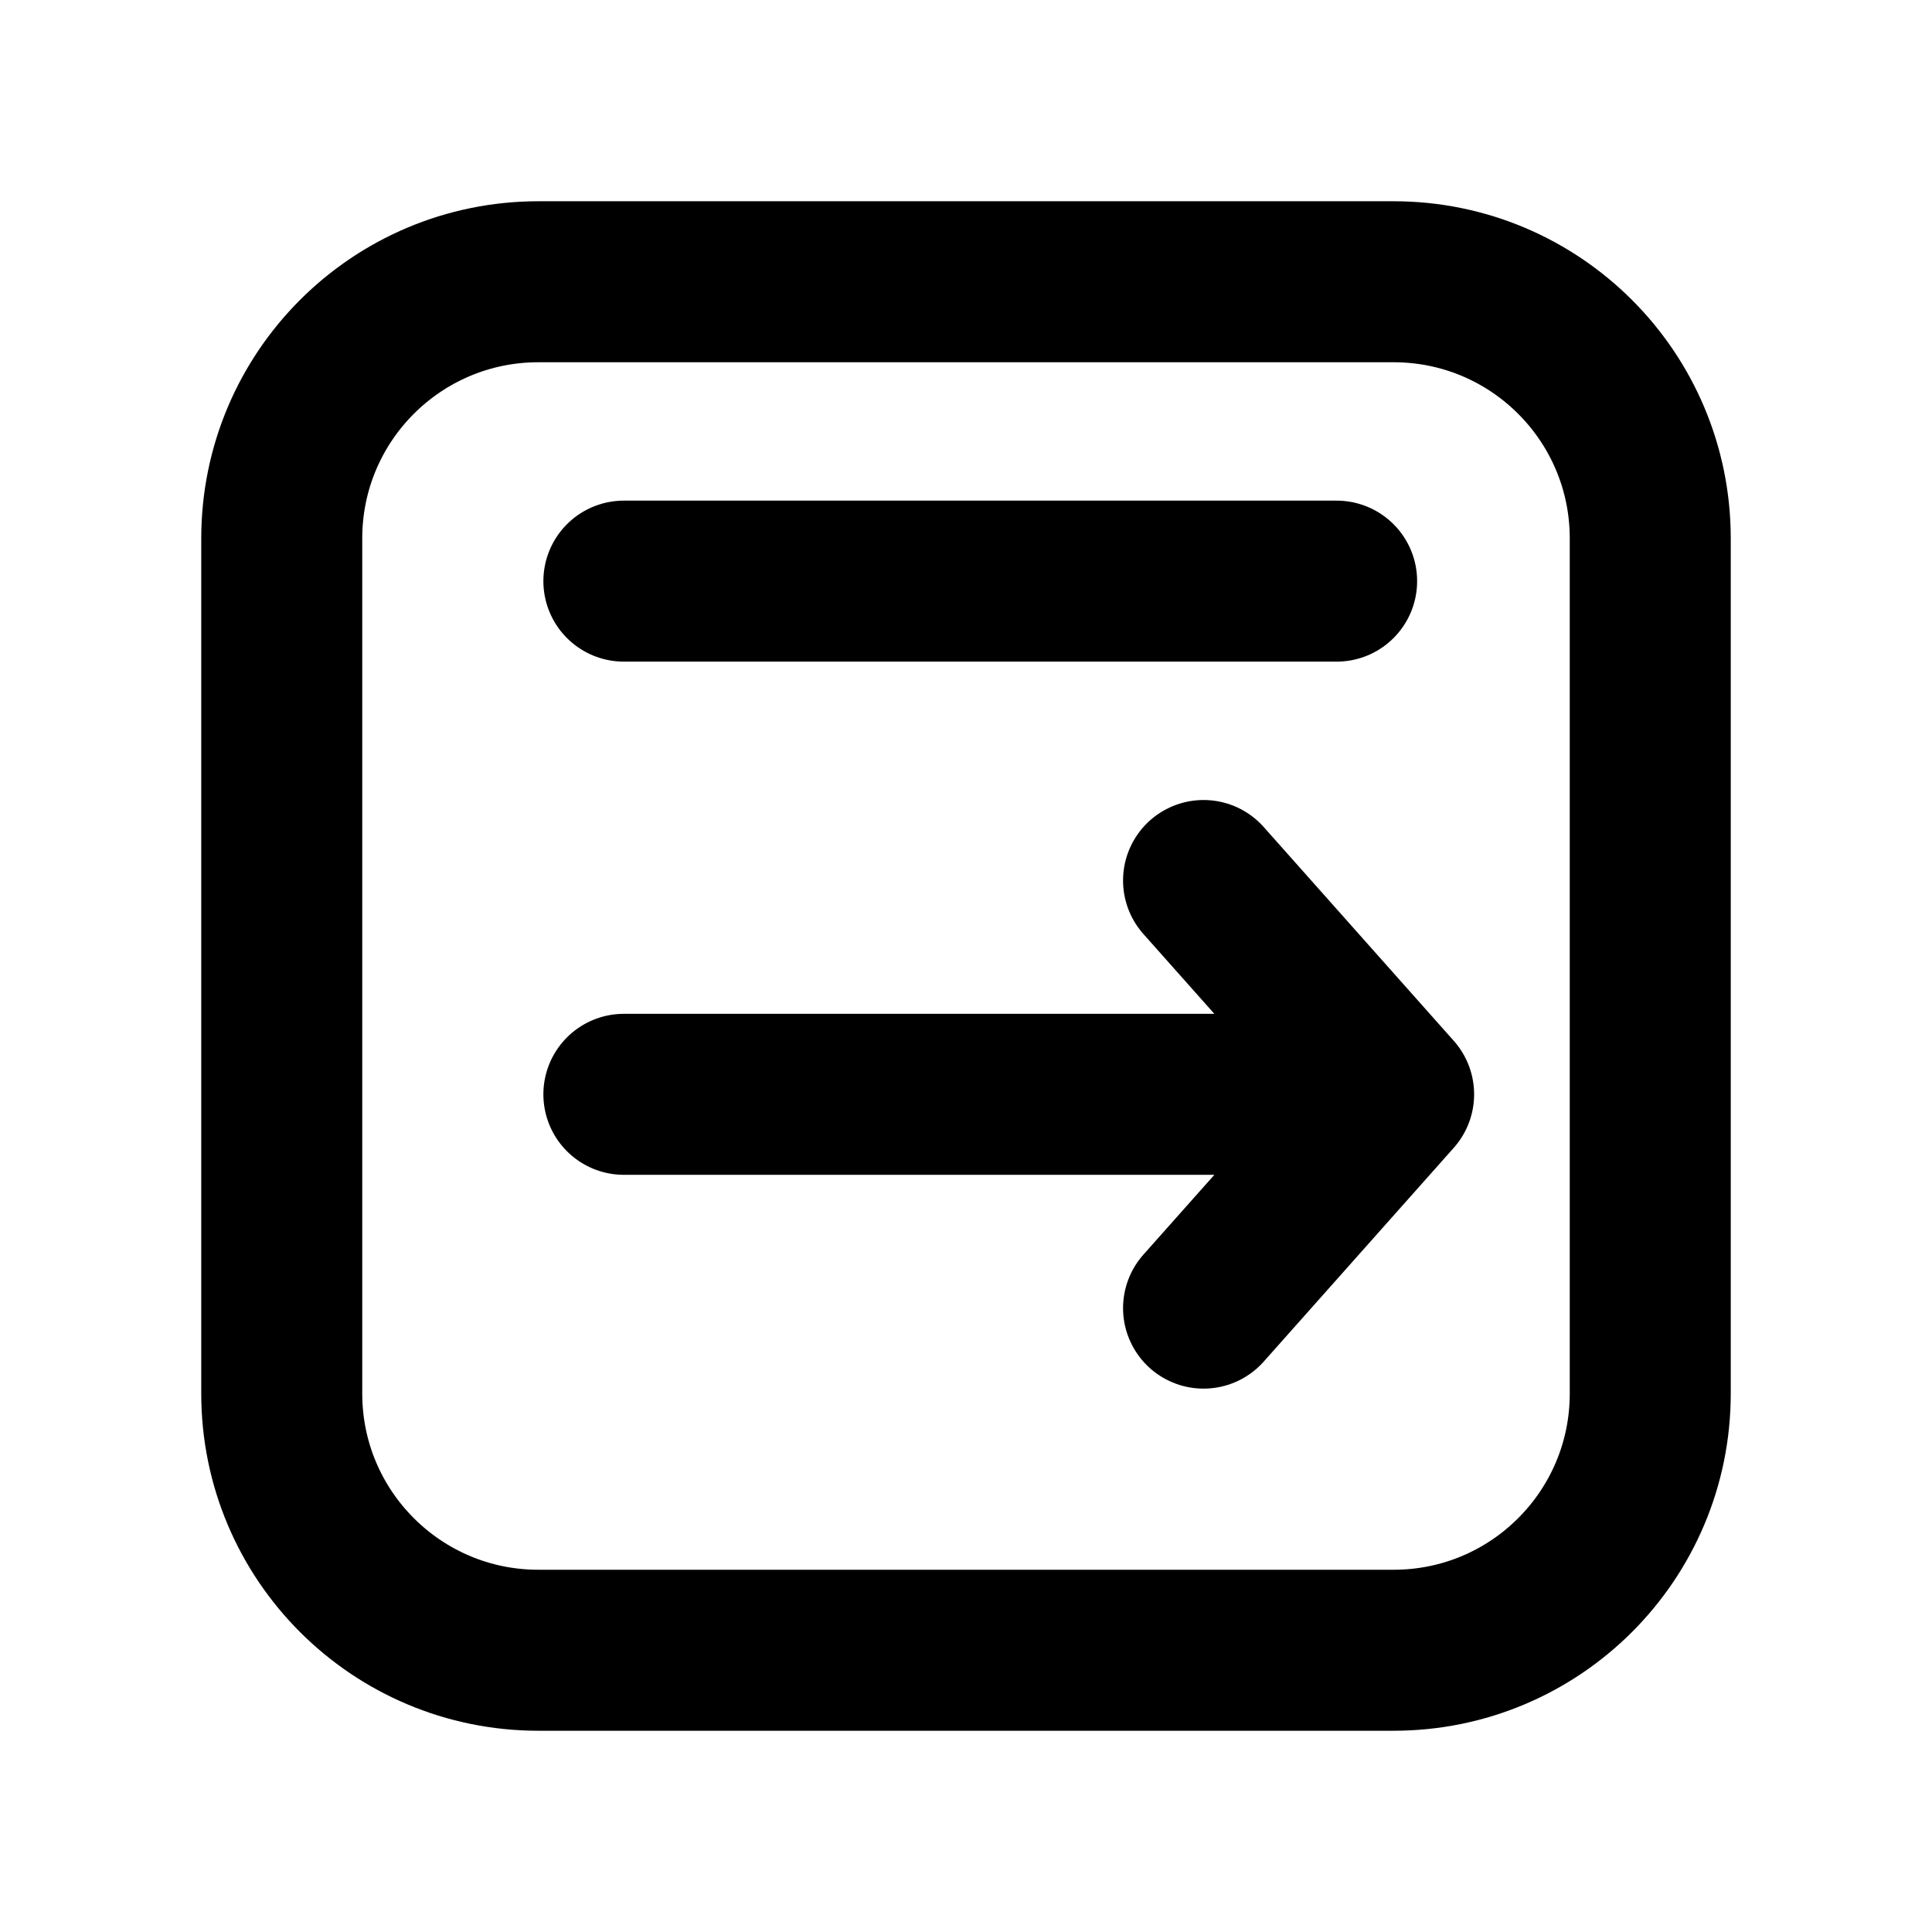 <svg width="24" height="24" viewBox="0 0 24 24" fill="none" xmlns="http://www.w3.org/2000/svg">
<path d="M14.951 10.938L17.312 13.594M17.312 13.594L14.951 16.25M17.312 13.594H7.75M7.75 7.219H16.604M20.5 6.688V17.312C20.5 19.073 19.073 20.5 17.312 20.5H6.688C4.927 20.5 3.5 19.073 3.5 17.312V6.688C3.5 4.927 4.927 3.5 6.688 3.5H17.312C19.073 3.5 20.5 4.927 20.5 6.688Z" stroke="black" stroke-width="2" stroke-linecap="round" stroke-linejoin="round"/>
</svg>

